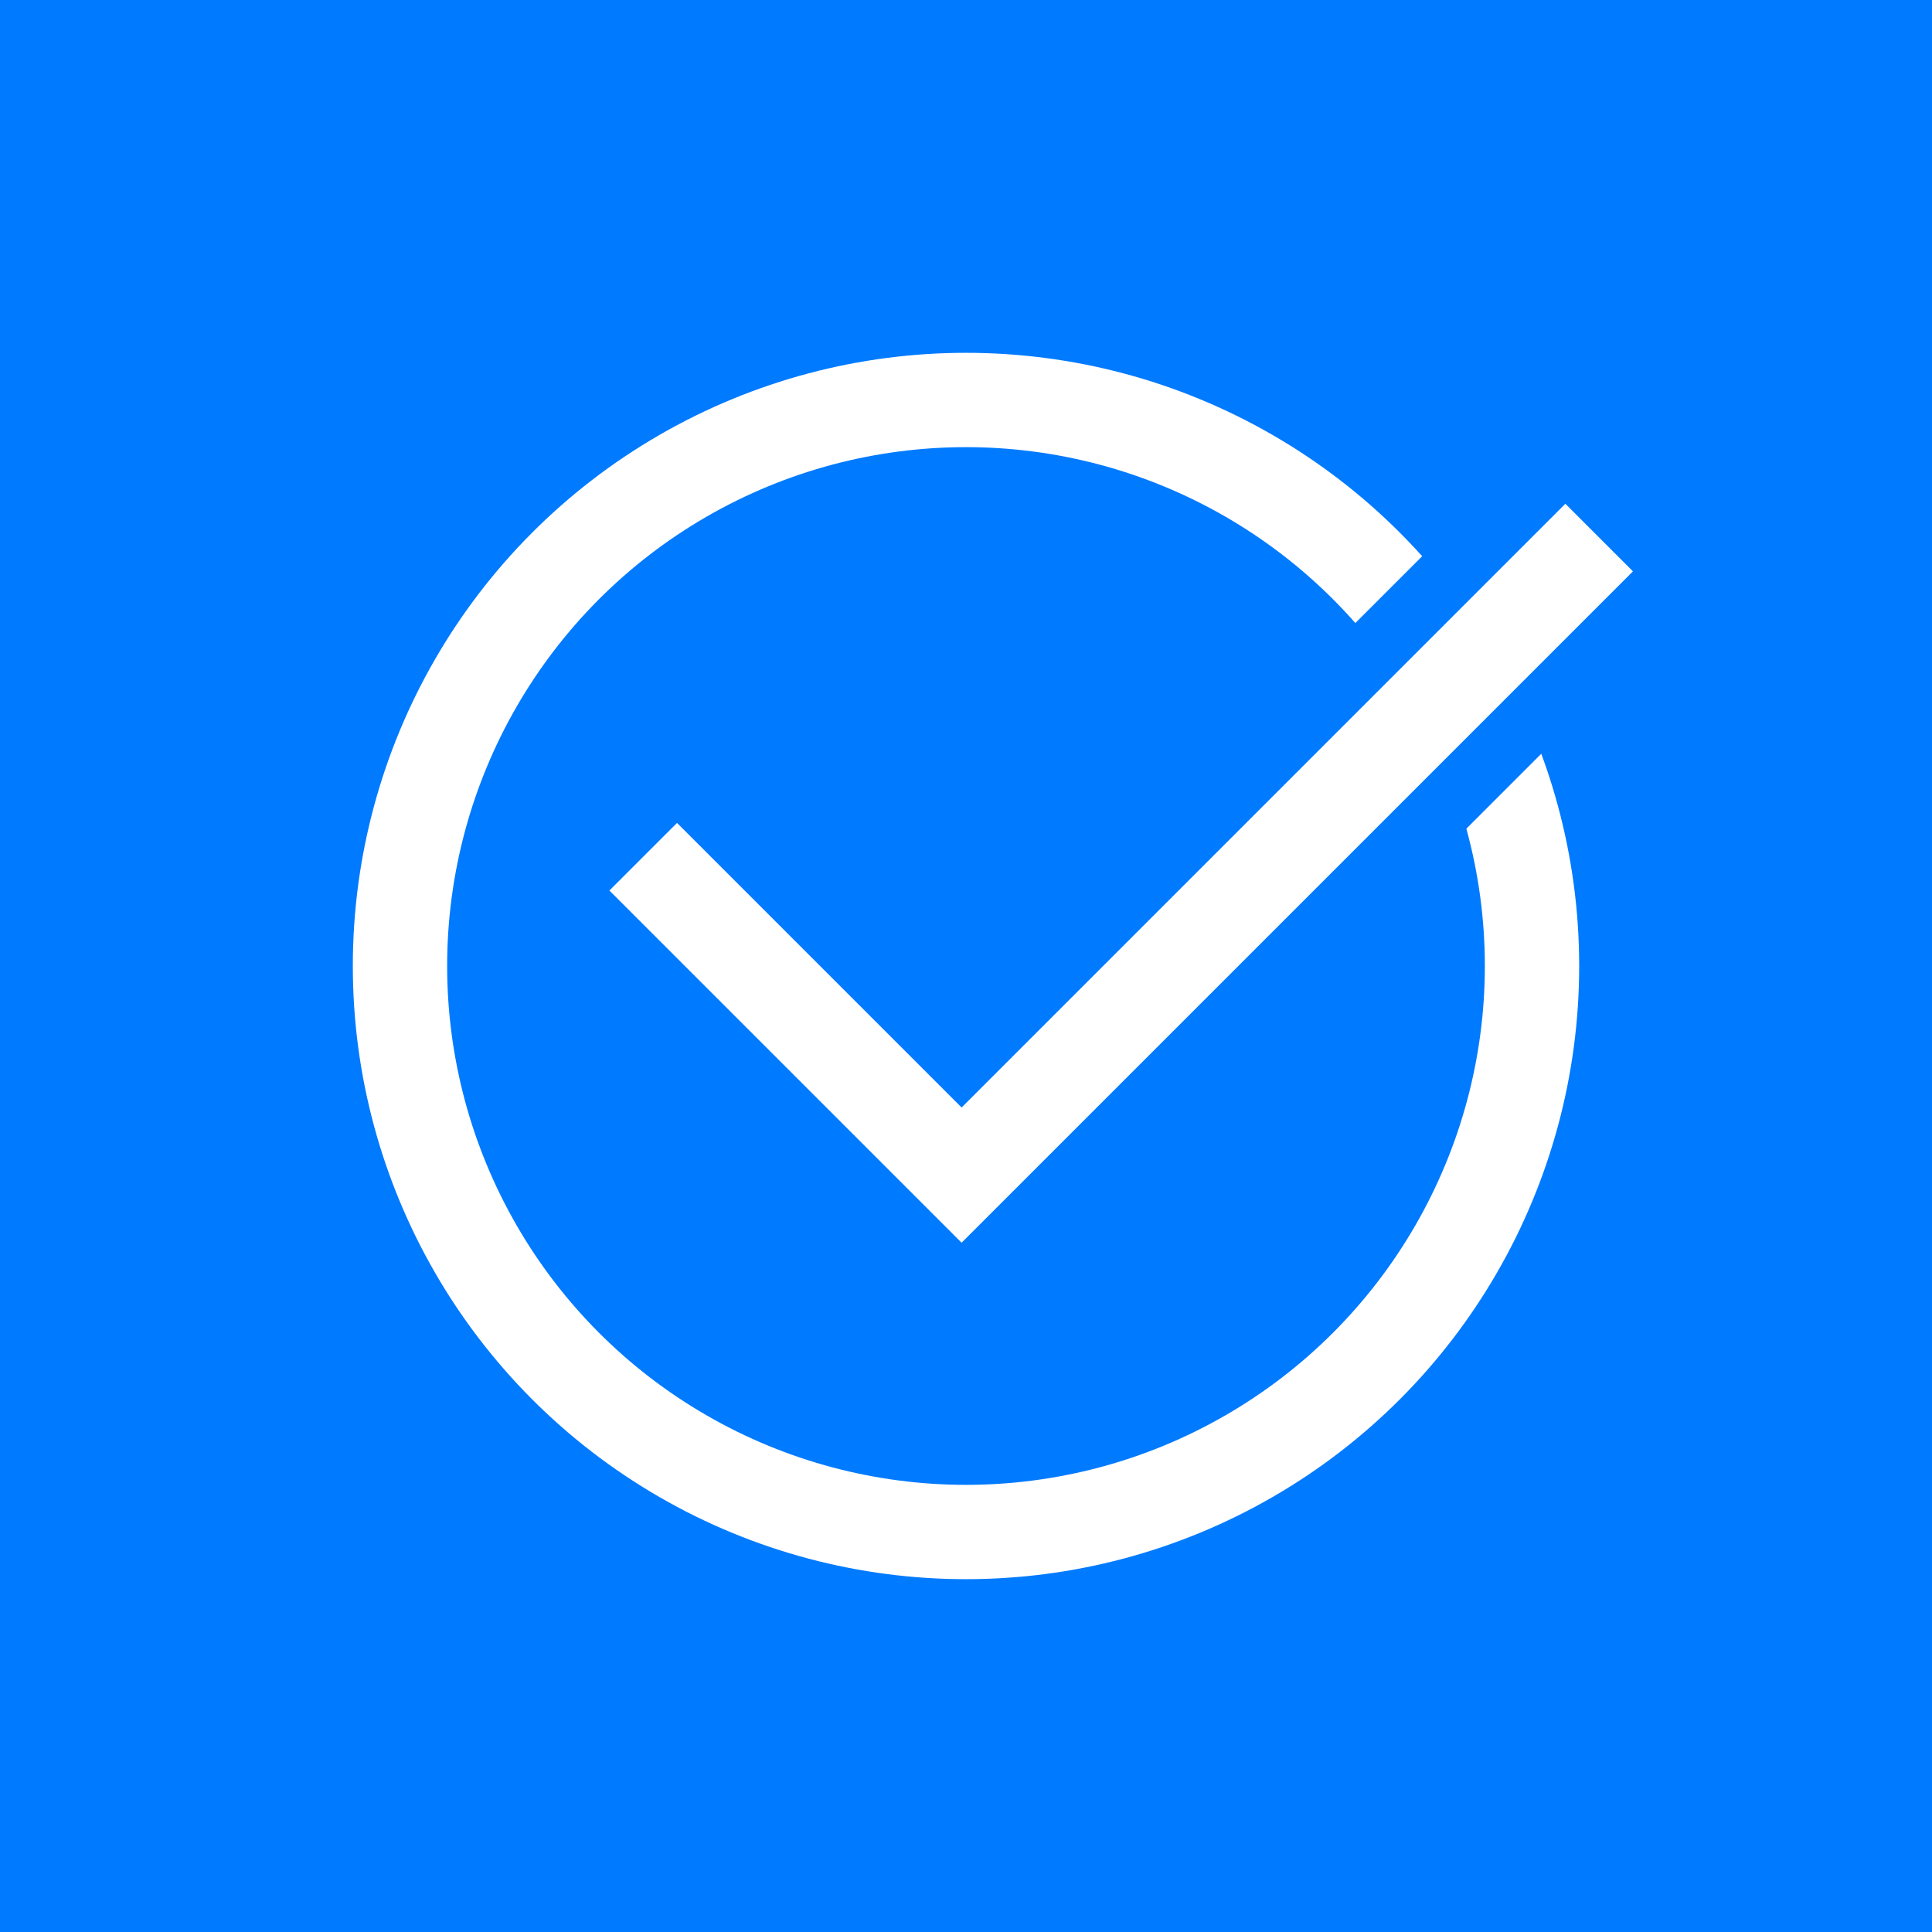<svg width="1024" height="1024" viewBox="0 0 1024 1024" fill="none" xmlns="http://www.w3.org/2000/svg">
<rect width="1024" height="1024" fill="#007AFF"/>
<circle cx="512" cy="512" r="325" fill="white"/>
<circle cx="512" cy="512" r="275" fill="#007AFF"/>
<path d="M497.646 670.687L509.667 682.708L521.687 670.687L877.521 314.854L889.542 302.833L877.521 290.813L841.688 254.979L829.667 242.958L817.646 254.979L509.667 562.958L370.854 424.146L358.833 412.125L346.813 424.146L310.979 459.979L298.958 472L310.979 484.021L497.646 670.687Z" fill="white" stroke="#007AFF" stroke-width="34"/>
</svg>
